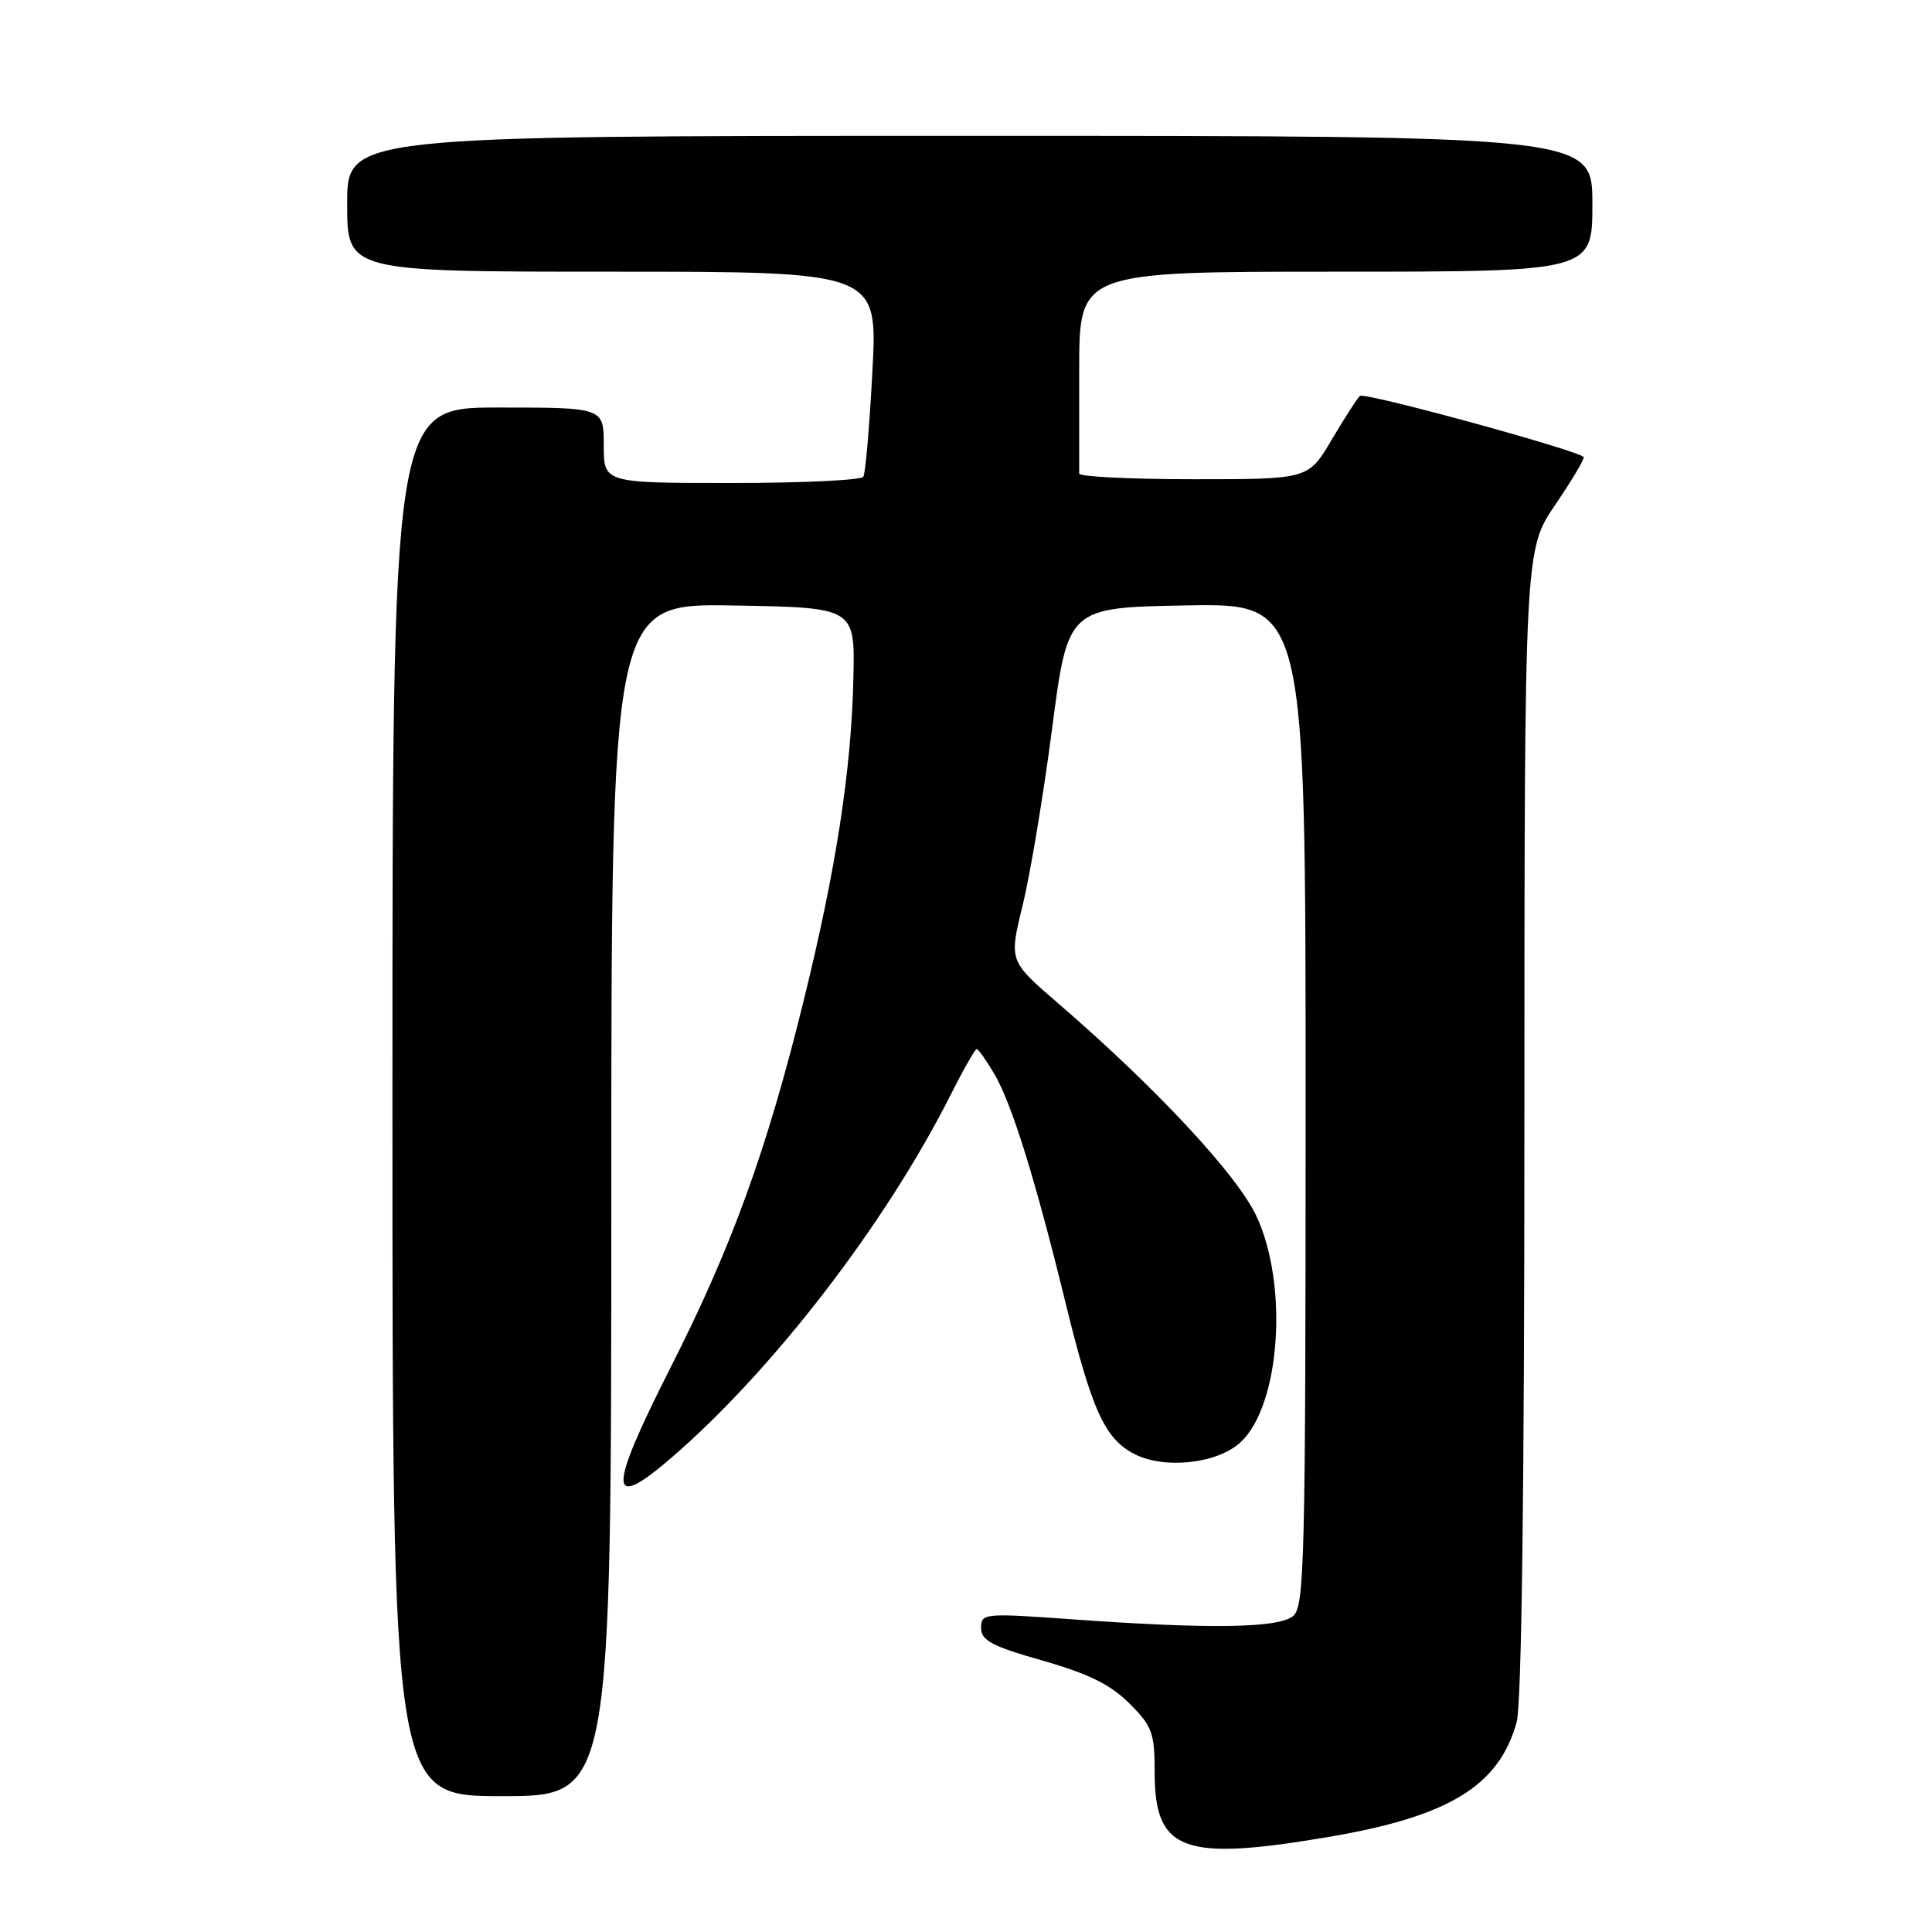 <?xml version="1.0" encoding="UTF-8" standalone="no"?>
<!DOCTYPE svg PUBLIC "-//W3C//DTD SVG 1.1//EN" "http://www.w3.org/Graphics/SVG/1.1/DTD/svg11.dtd" >
<svg xmlns="http://www.w3.org/2000/svg" xmlns:xlink="http://www.w3.org/1999/xlink" version="1.1" viewBox="0 0 256 256">
 <g >
 <path fill="currentColor"
d=" M 176.07 243.40 C 191.99 240.70 198.61 236.65 200.96 228.22 C 201.62 225.81 201.99 197.75 201.99 148.70 C 202.00 72.89 202.00 72.89 206.09 66.87 C 208.34 63.56 210.03 60.71 209.84 60.55 C 208.66 59.54 180.74 51.92 180.19 52.46 C 179.81 52.82 178.12 55.46 176.43 58.31 C 173.36 63.50 173.36 63.50 158.18 63.50 C 149.83 63.50 143.00 63.16 143.00 62.75 C 143.00 62.34 143.00 56.15 143.00 49.00 C 143.00 36.00 143.00 36.00 177.00 36.00 C 211.00 36.00 211.00 36.00 211.00 27.00 C 211.00 18.00 211.00 18.00 128.50 18.00 C 46.00 18.00 46.00 18.00 46.00 27.00 C 46.00 36.00 46.00 36.00 81.15 36.00 C 116.30 36.00 116.30 36.00 115.60 49.17 C 115.22 56.41 114.68 62.71 114.40 63.17 C 114.11 63.63 106.26 64.00 96.94 64.00 C 80.00 64.00 80.00 64.00 80.00 59.00 C 80.00 54.00 80.00 54.00 66.00 54.00 C 52.00 54.00 52.00 54.00 52.00 146.00 C 52.00 238.00 52.00 238.00 66.50 238.00 C 81.00 238.00 81.00 238.00 81.00 158.98 C 81.00 79.95 81.00 79.95 97.14 80.23 C 113.29 80.50 113.29 80.50 113.08 89.83 C 112.81 102.06 110.79 115.17 106.47 132.67 C 101.60 152.44 96.96 165.23 88.84 181.23 C 80.52 197.65 80.54 200.42 88.94 193.18 C 102.38 181.60 117.30 162.23 125.91 145.18 C 127.62 141.78 129.20 139.00 129.42 139.00 C 129.63 139.00 130.67 140.47 131.74 142.28 C 134.05 146.19 137.17 156.21 141.13 172.39 C 144.67 186.87 146.37 190.62 150.30 192.66 C 154.31 194.73 161.37 193.94 164.41 191.08 C 169.65 186.16 170.75 170.31 166.49 161.15 C 163.94 155.68 153.11 144.05 140.10 132.85 C 133.70 127.33 133.70 127.33 135.51 119.94 C 136.51 115.88 138.26 105.34 139.41 96.53 C 141.50 80.50 141.50 80.50 157.25 80.22 C 173.00 79.95 173.00 79.95 173.00 146.35 C 173.00 206.86 172.85 212.88 171.35 214.13 C 169.41 215.74 160.37 215.88 142.25 214.58 C 130.35 213.73 130.00 213.76 130.00 215.71 C 130.00 217.37 131.42 218.13 138.15 220.04 C 144.24 221.78 147.14 223.21 149.65 225.71 C 152.68 228.74 153.00 229.62 153.00 234.84 C 153.00 245.30 156.73 246.68 176.07 243.40 Z "/>
</g>
</svg>